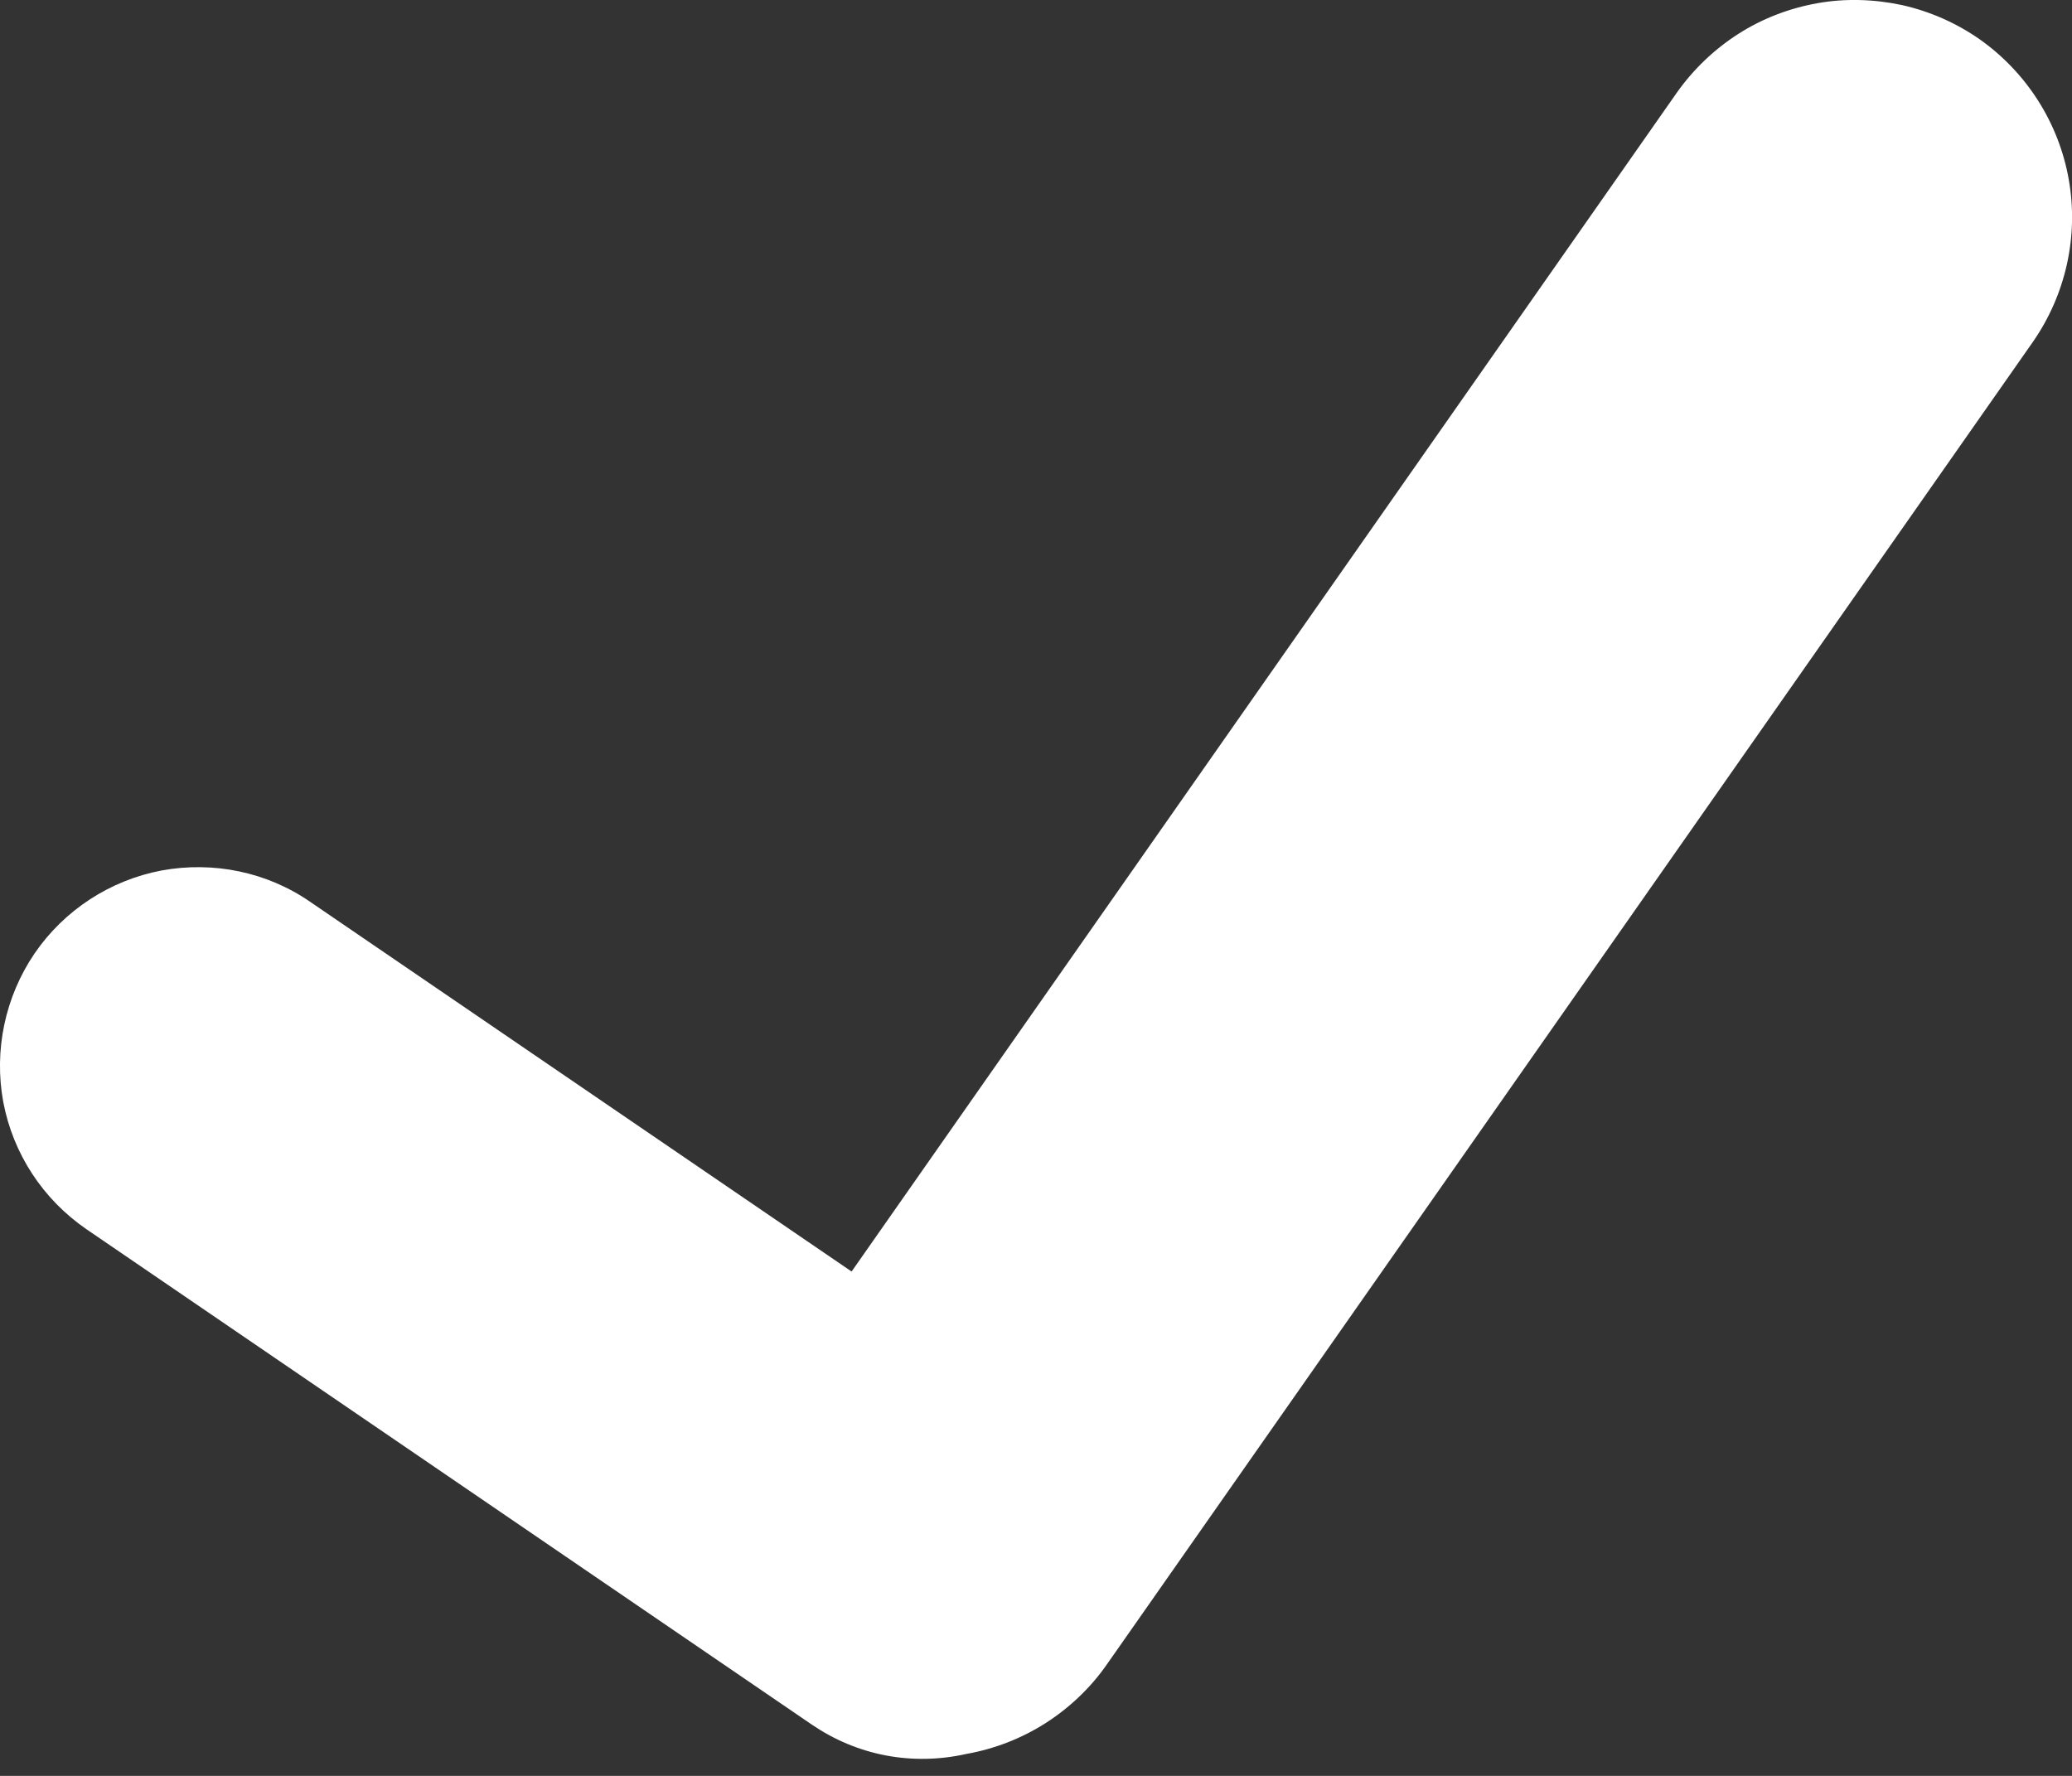 <svg width="7" height="6" viewBox="0 0 7 6" fill="none" xmlns="http://www.w3.org/2000/svg">
<rect x="0" y="0" width="7" height="6" fill="#333333" stroke="none"/>
<path d="M6.687 0.132C6.608 0.077 6.519 0.038 6.425 0.017C6.331 -0.003 6.233 -0.006 6.139 0.011C6.044 0.028 5.953 0.063 5.872 0.115C5.791 0.167 5.721 0.234 5.665 0.313L2.877 4.296L1.048 3.047C0.902 2.946 0.721 2.909 0.546 2.941C0.372 2.974 0.217 3.075 0.117 3.221C0.017 3.368 -0.021 3.549 0.011 3.723C0.044 3.898 0.145 4.052 0.292 4.153L2.743 5.827C2.818 5.878 2.903 5.914 2.993 5.931C3.083 5.948 3.175 5.946 3.264 5.926C3.36 5.909 3.45 5.874 3.532 5.822C3.613 5.77 3.684 5.703 3.739 5.624L6.868 1.155C6.979 0.995 7.023 0.798 6.989 0.606C6.955 0.414 6.846 0.244 6.687 0.132Z" fill="white"/>
</svg>
